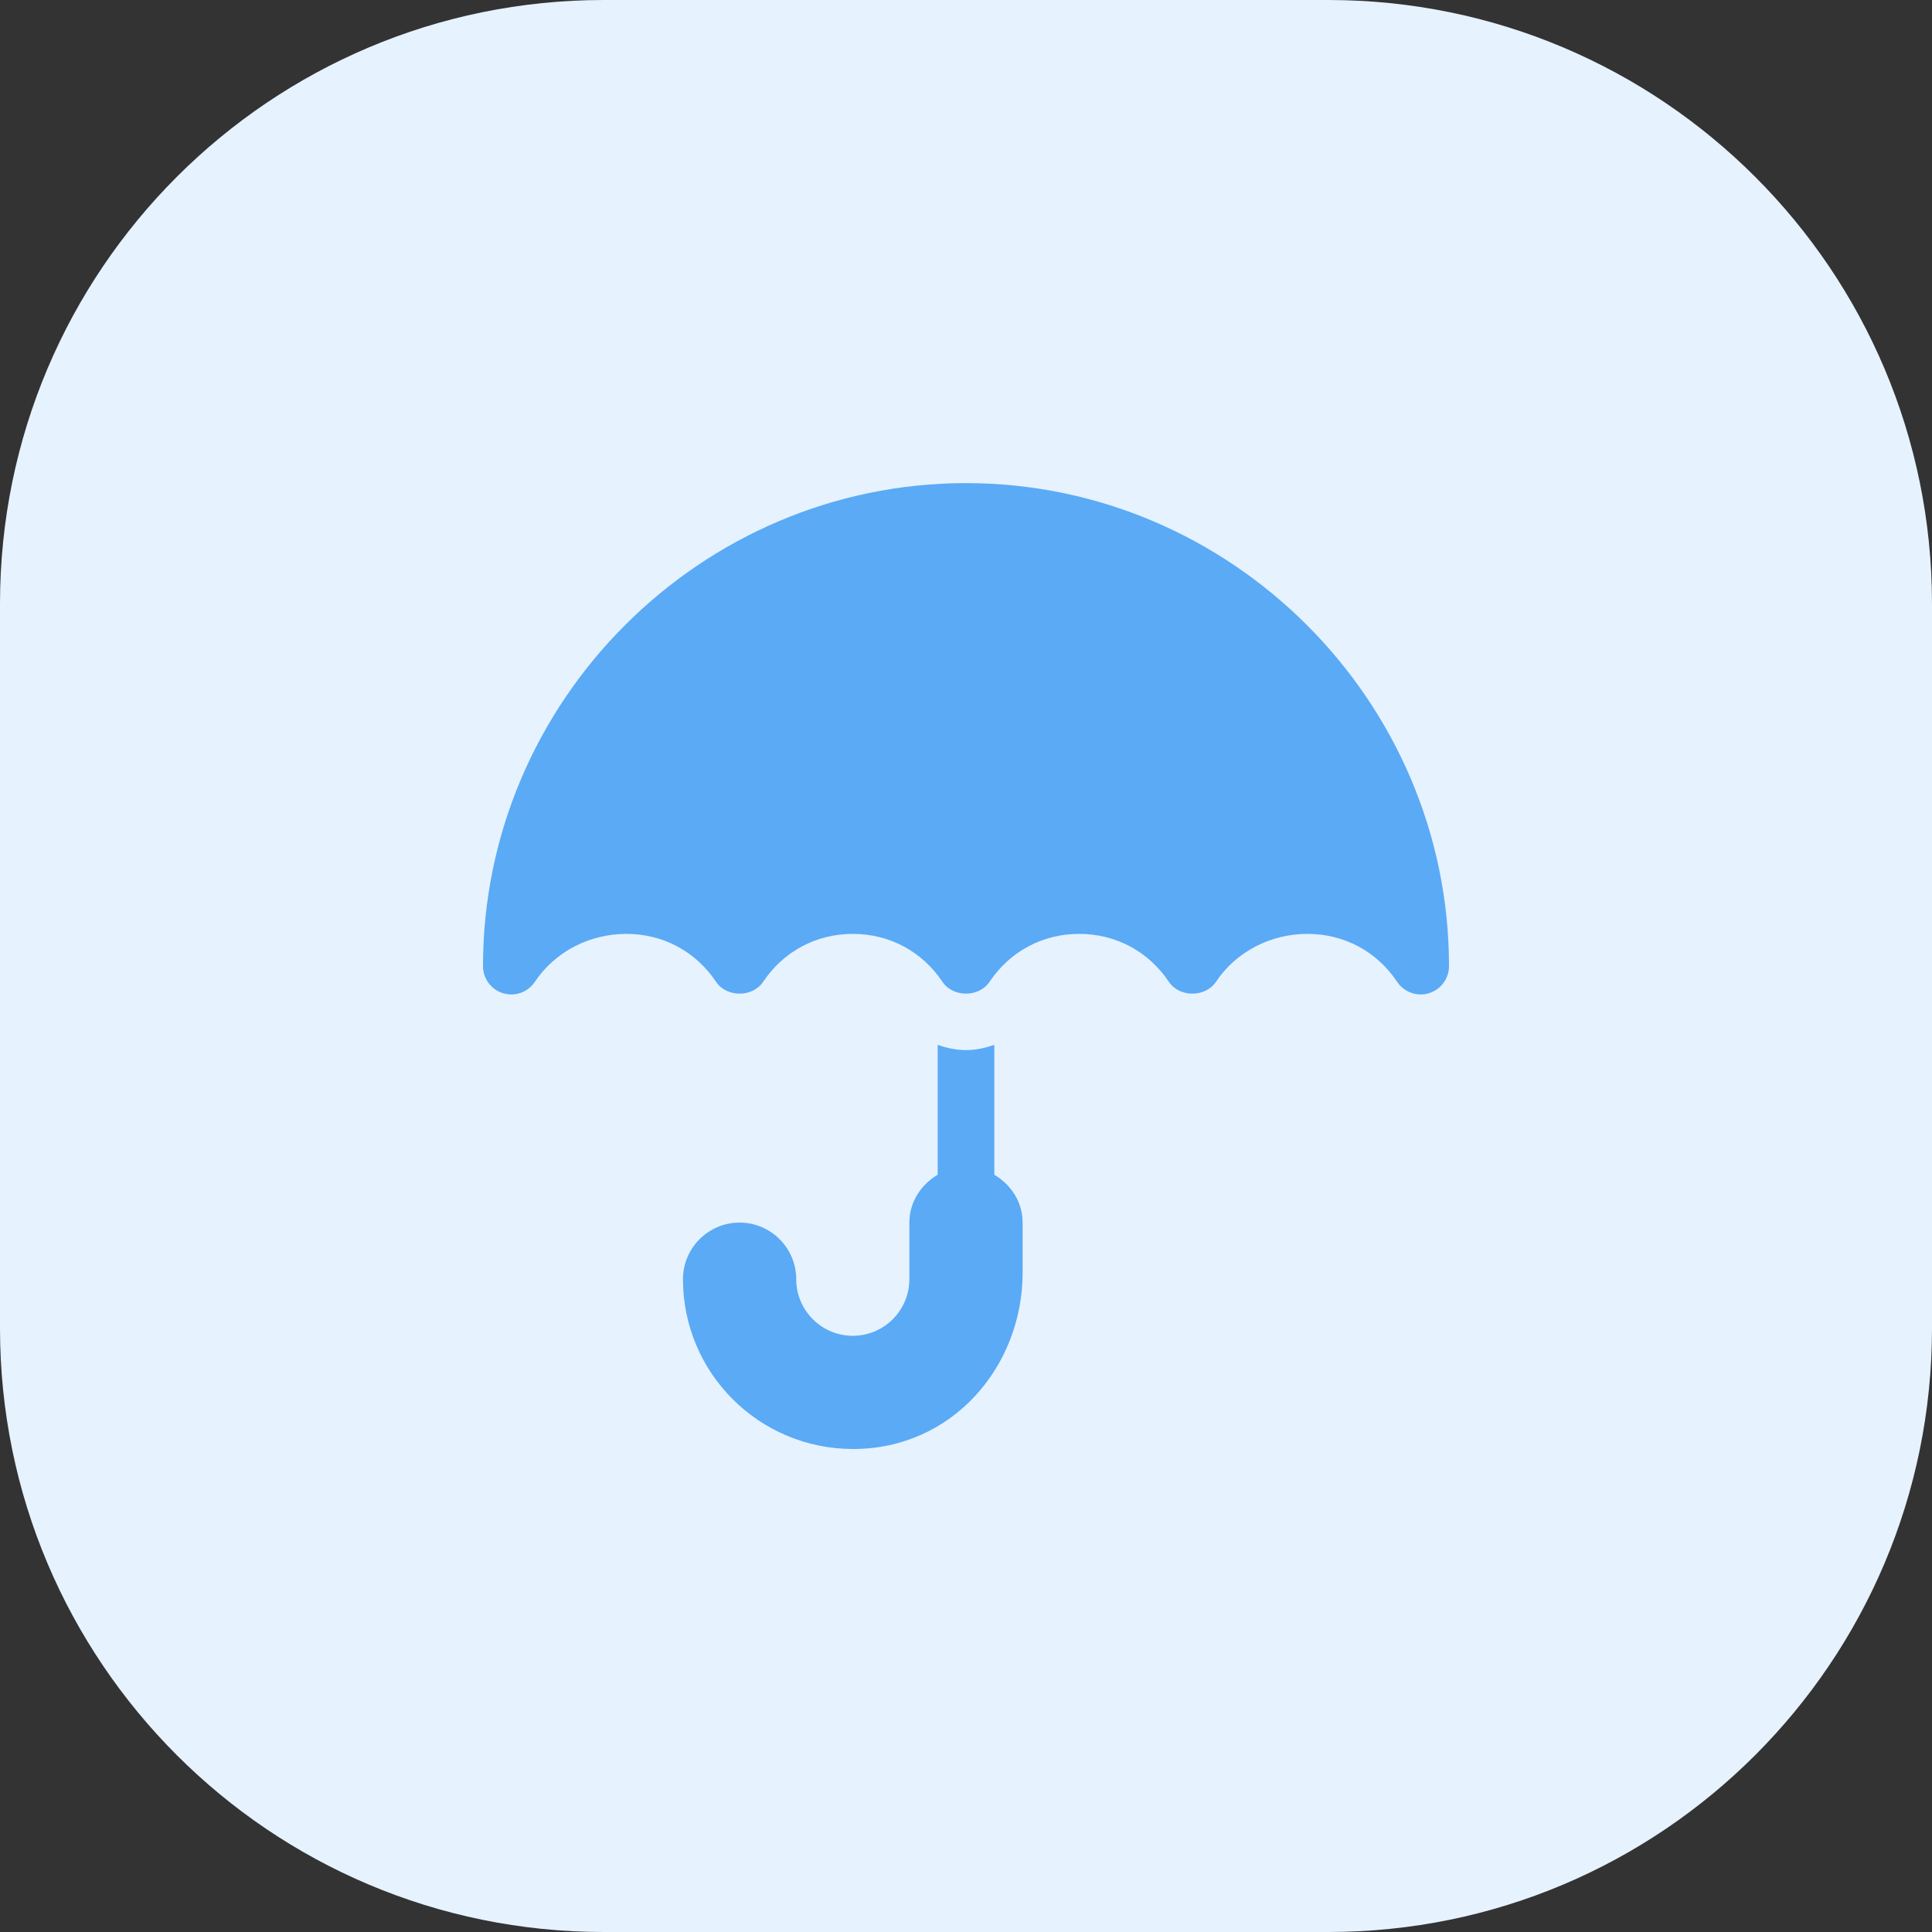 <svg width="32" height="32" viewBox="0 0 32 32" fill="none" xmlns="http://www.w3.org/2000/svg">
<rect x="0" y="0" width="32" height="32" fill="#333333" stroke="none"/>
<path d="M0 10C0 4.477 4.477 0 10 0H22C27.523 0 32 4.477 32 10V22C32 27.523 27.523 32 22 32H10C4.477 32 0 27.523 0 22V10Z" fill="#E6F2FE"/>
<path fill-rule="evenodd" clip-rule="evenodd" d="M8 16.002C8 11.608 11.606 8.002 16 8.002C20.394 8.002 24 11.608 24 16.002C24 16.209 23.865 16.391 23.667 16.451C23.475 16.51 23.259 16.438 23.141 16.262C22.804 15.758 22.263 15.468 21.656 15.468C21.049 15.468 20.477 15.758 20.14 16.262C19.966 16.523 19.534 16.523 19.36 16.262C19.023 15.758 18.482 15.468 17.875 15.468C17.268 15.468 16.727 15.758 16.39 16.262C16.216 16.523 15.784 16.523 15.61 16.262C15.273 15.758 14.732 15.468 14.125 15.468C13.518 15.468 12.977 15.758 12.64 16.262C12.466 16.523 12.034 16.523 11.86 16.262C11.523 15.758 10.982 15.468 10.375 15.468C9.768 15.468 9.196 15.758 8.859 16.262C8.744 16.434 8.531 16.511 8.333 16.451C8.135 16.391 8 16.209 8 16.002ZM16.469 17.306V19.457C16.744 19.621 16.938 19.908 16.938 20.25V21.077C16.938 22.633 15.774 24 14.13 24C12.572 24 11.312 22.74 11.312 21.188C11.312 20.671 11.733 20.25 12.25 20.25C12.767 20.25 13.188 20.671 13.188 21.188C13.188 21.705 13.608 22.125 14.125 22.125C14.642 22.125 15.062 21.705 15.062 21.188V20.25C15.062 19.908 15.256 19.621 15.531 19.457V17.306C15.68 17.358 15.836 17.393 16 17.393C16.164 17.393 16.32 17.358 16.469 17.306Z" fill="#5AAAF6"/>
</svg>
